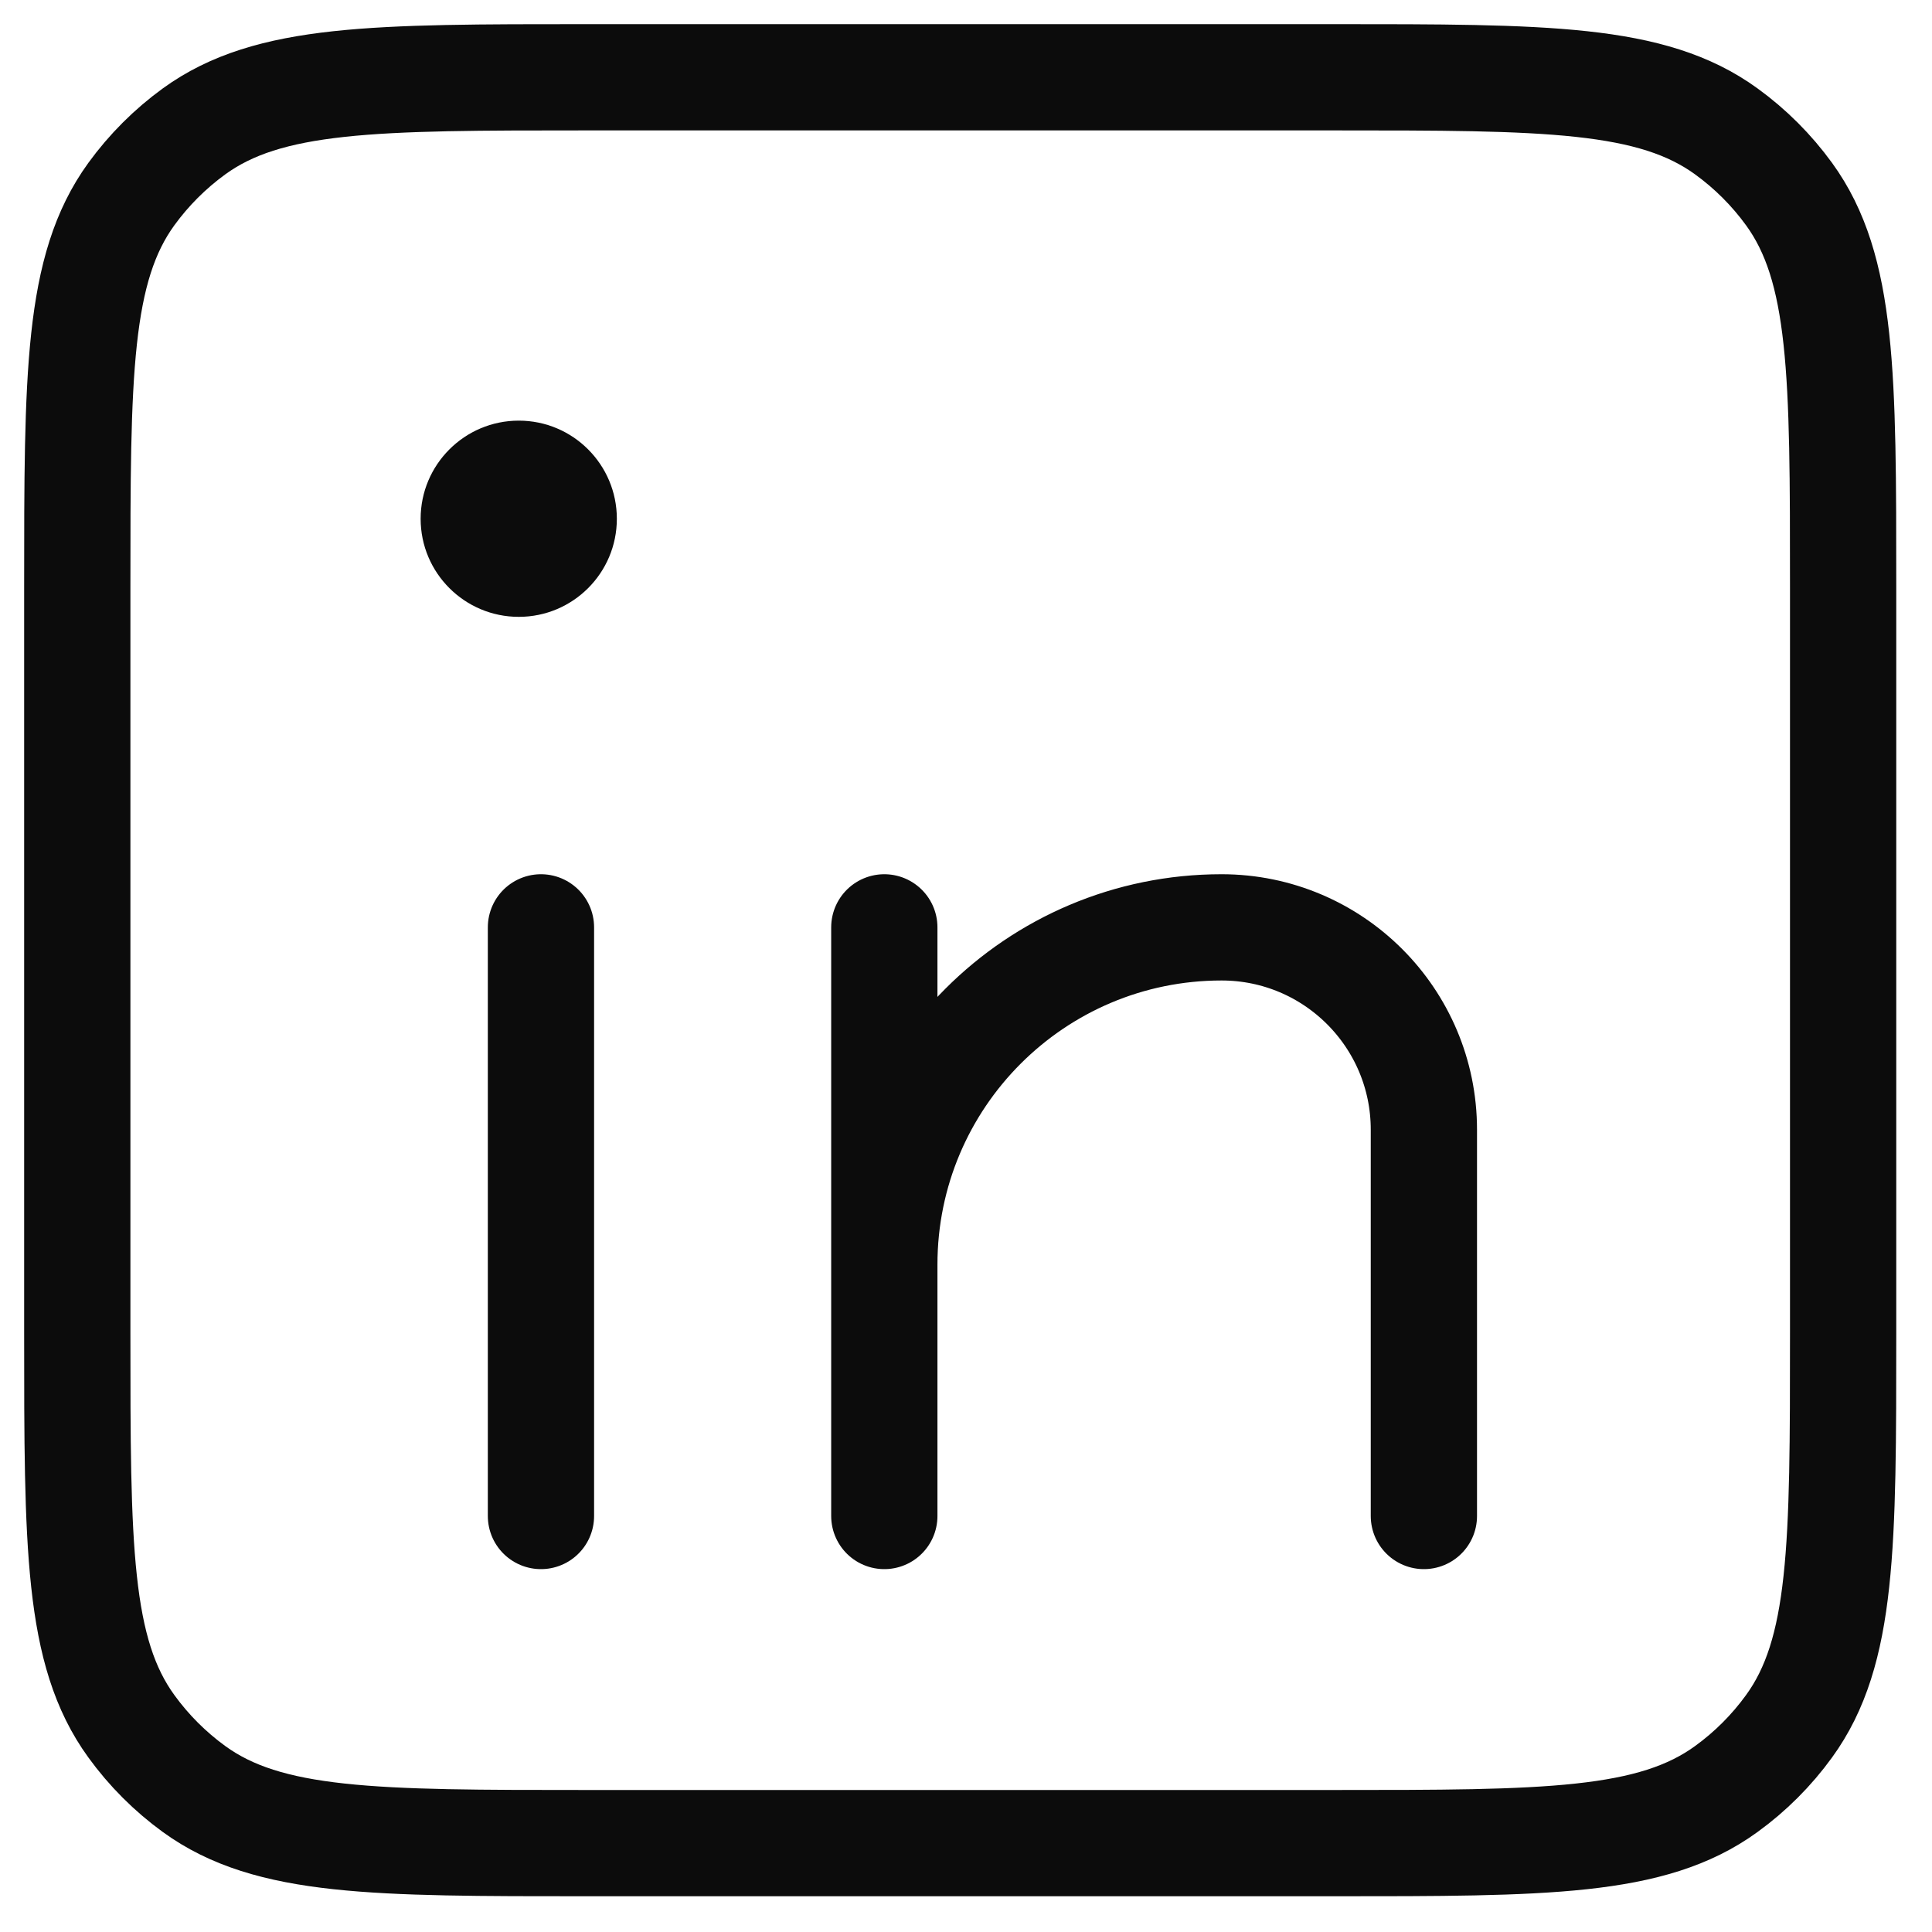 <svg width="25" height="25" viewBox="0 0 25 25" fill="none" xmlns="http://www.w3.org/2000/svg">
<path d="M11.443 12V19.617V16.364C11.443 13.954 13.397 12 15.807 12V12C17.253 12 18.425 13.172 18.425 14.618V19.617M7 12V19.617" stroke="#0C0C0C" stroke-width="1.375" stroke-linecap="round" stroke-linejoin="round"/>
<path d="M7.982 6.713C7.982 7.414 7.414 7.982 6.713 7.982C6.012 7.982 5.443 7.414 5.443 6.713C5.443 6.012 6.012 5.443 6.713 5.443C7.414 5.443 7.982 6.012 7.982 6.713Z" fill="#0C0C0C"/>
<path d="M1 7.6C1 4.85 1 3.475 1.7 2.511C1.926 2.2 2.2 1.926 2.511 1.7C3.475 1 4.85 1 7.6 1H17.25C20 1 21.375 1 22.338 1.7C22.65 1.926 22.924 2.2 23.15 2.511C23.85 3.475 23.85 4.85 23.85 7.6V17.25C23.85 20 23.85 21.375 23.15 22.338C22.924 22.65 22.65 22.924 22.338 23.15C21.375 23.85 20 23.85 17.25 23.85H7.6C4.85 23.85 3.475 23.85 2.511 23.15C2.2 22.924 1.926 22.65 1.7 22.338C1 21.375 1 20 1 17.25V7.6Z" stroke="#0C0C0C" stroke-width="1.375" stroke-linejoin="round"/>
</svg>
